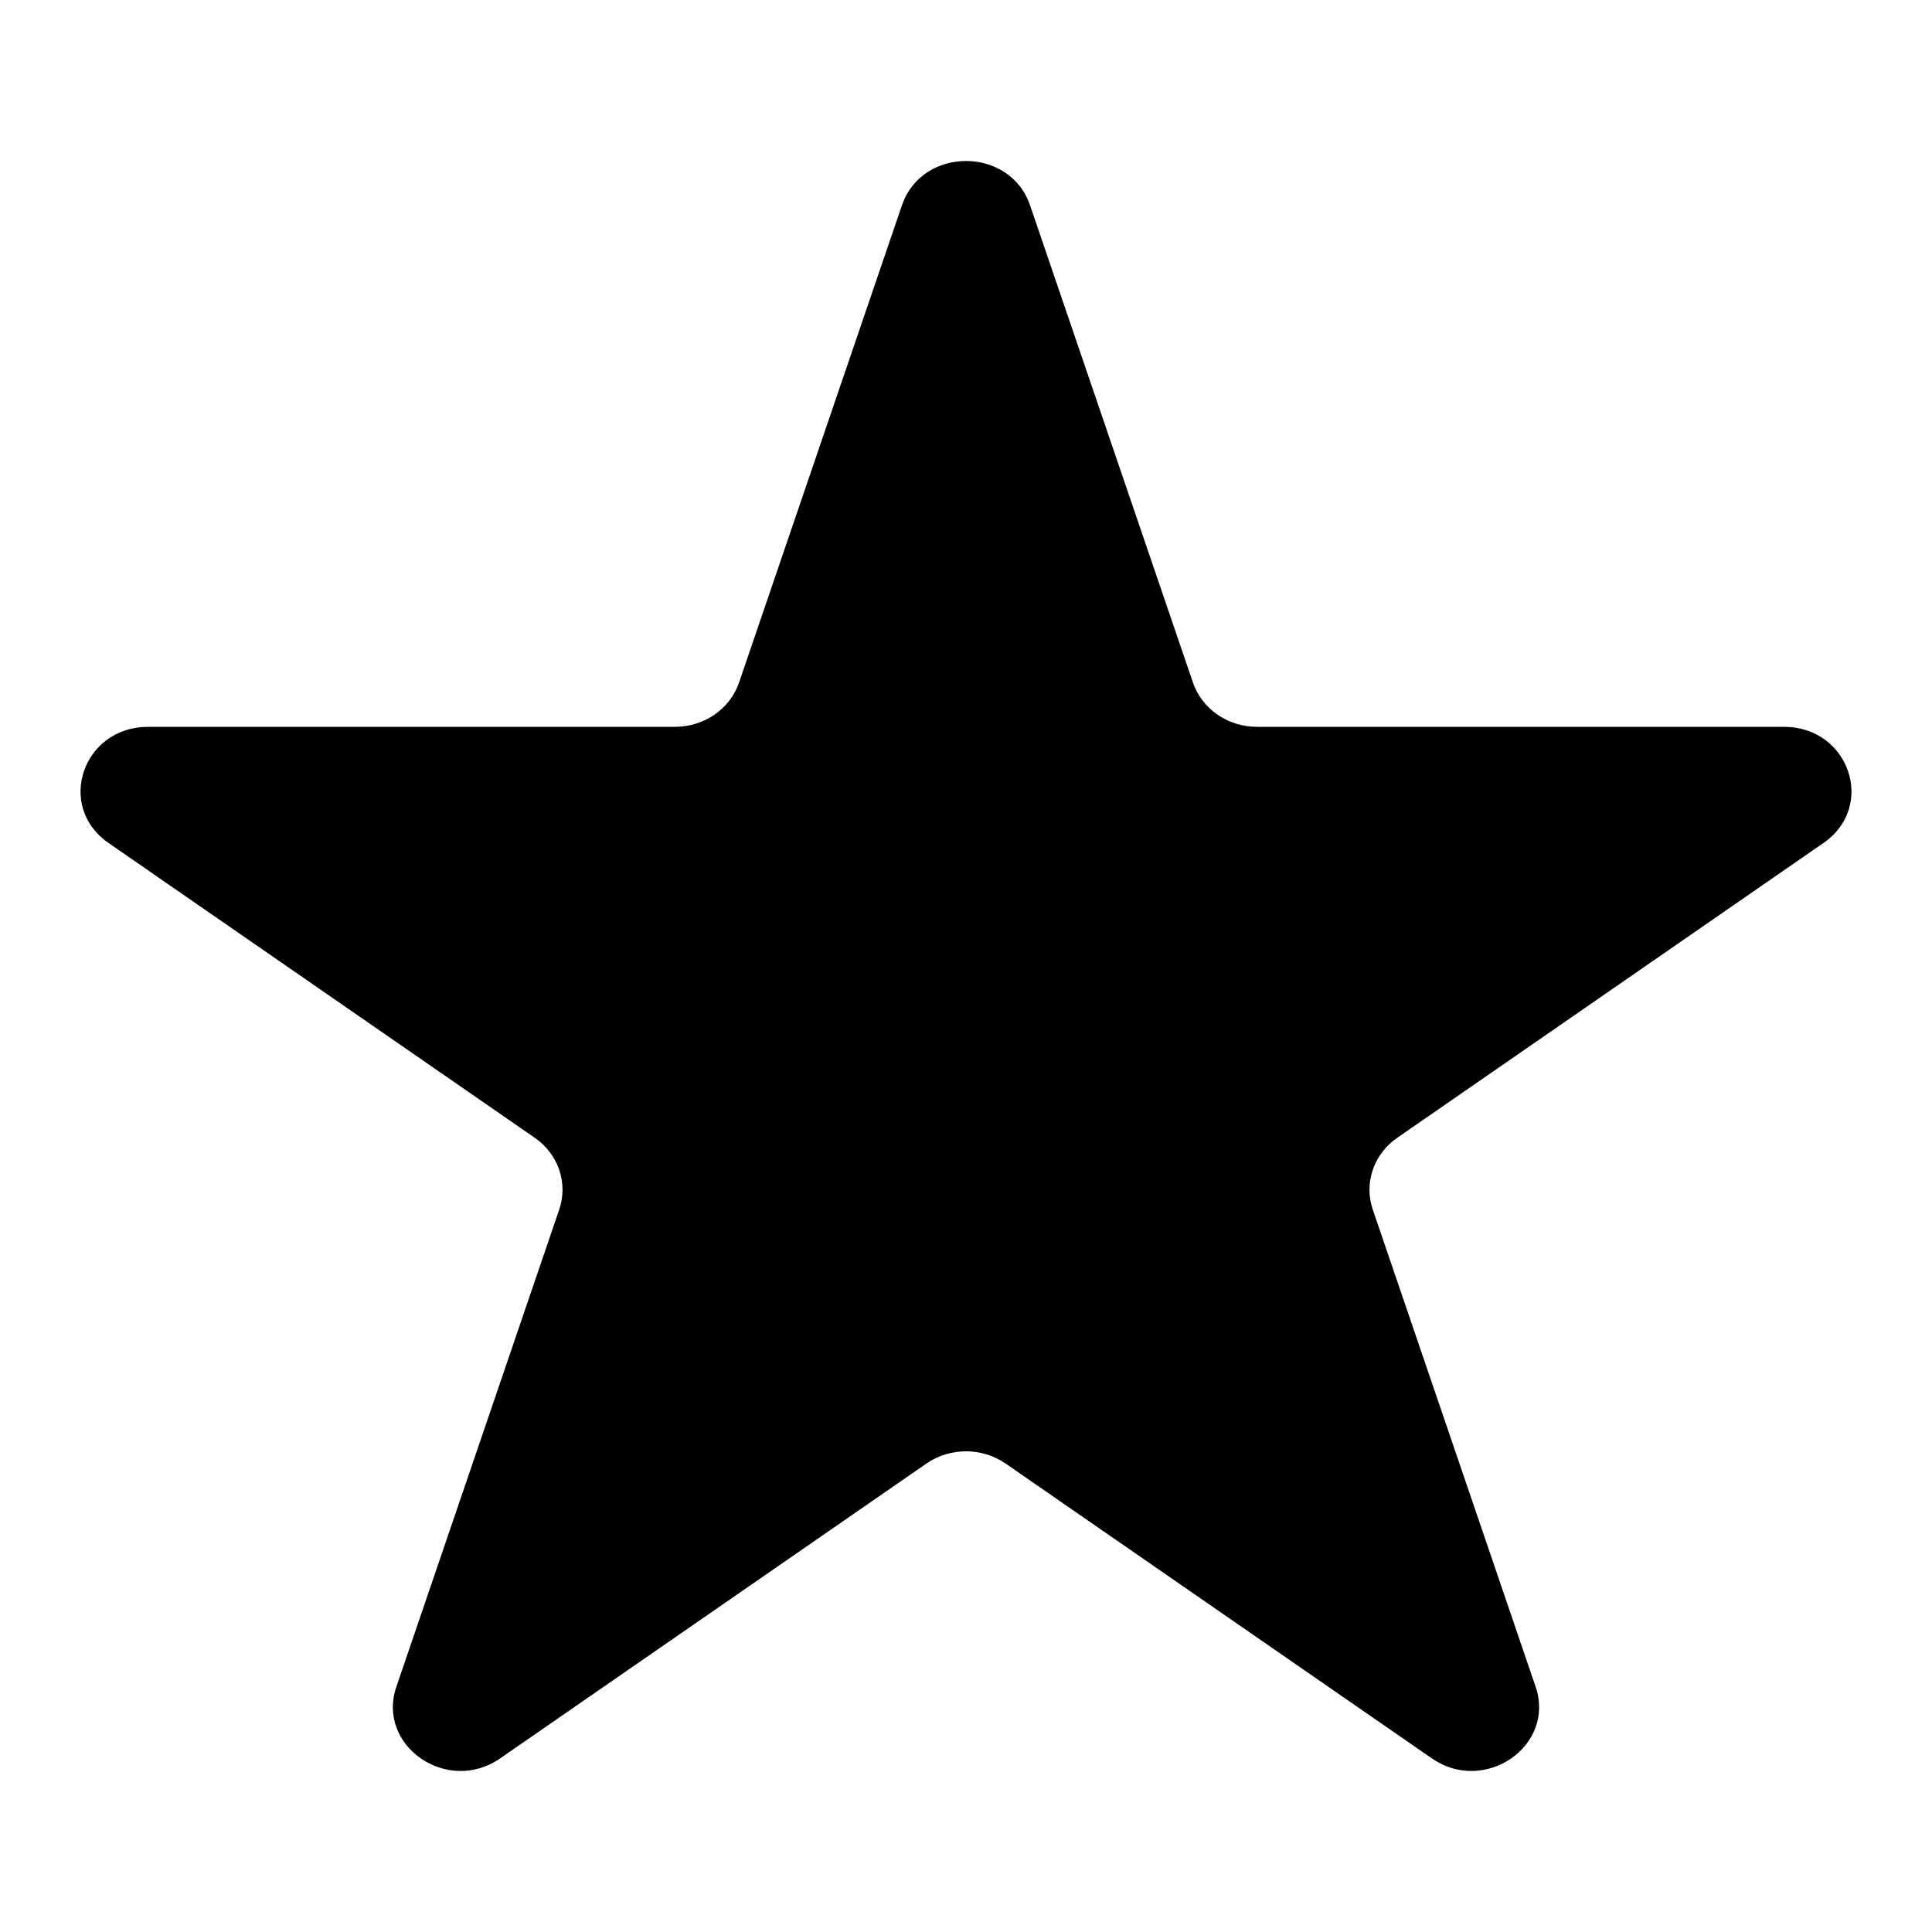     

    <svg
        aria-hidden="true"
        data-testid="test-icon"
        fill="none"
        
        viewBox="0 0 24 24"
        
        xmlns="http://www.w3.org/2000/svg"
        
    >
        <title>star icon</title>
        <path
            d="M11.204 2.551C11.454 1.816 12.546 1.816 12.796 2.551L14.819 8.478C14.931 8.807 15.252 9.029 15.615 9.029H22.161C22.972 9.029 23.309 10.017 22.653 10.471L17.357 14.134C17.064 14.337 16.941 14.697 17.053 15.025L19.076 20.953C19.327 21.687 18.444 22.298 17.788 21.844L12.492 18.181C12.199 17.978 11.801 17.978 11.508 18.181L6.212 21.844C5.556 22.298 4.673 21.687 4.924 20.953L6.947 15.025C7.059 14.697 6.936 14.337 6.643 14.134L1.347 10.471C0.691 10.017 1.028 9.029 1.839 9.029H8.385C8.748 9.029 9.069 8.807 9.181 8.478L11.204 2.551Z"
            fill="currentColor"
        />
    </svg>


